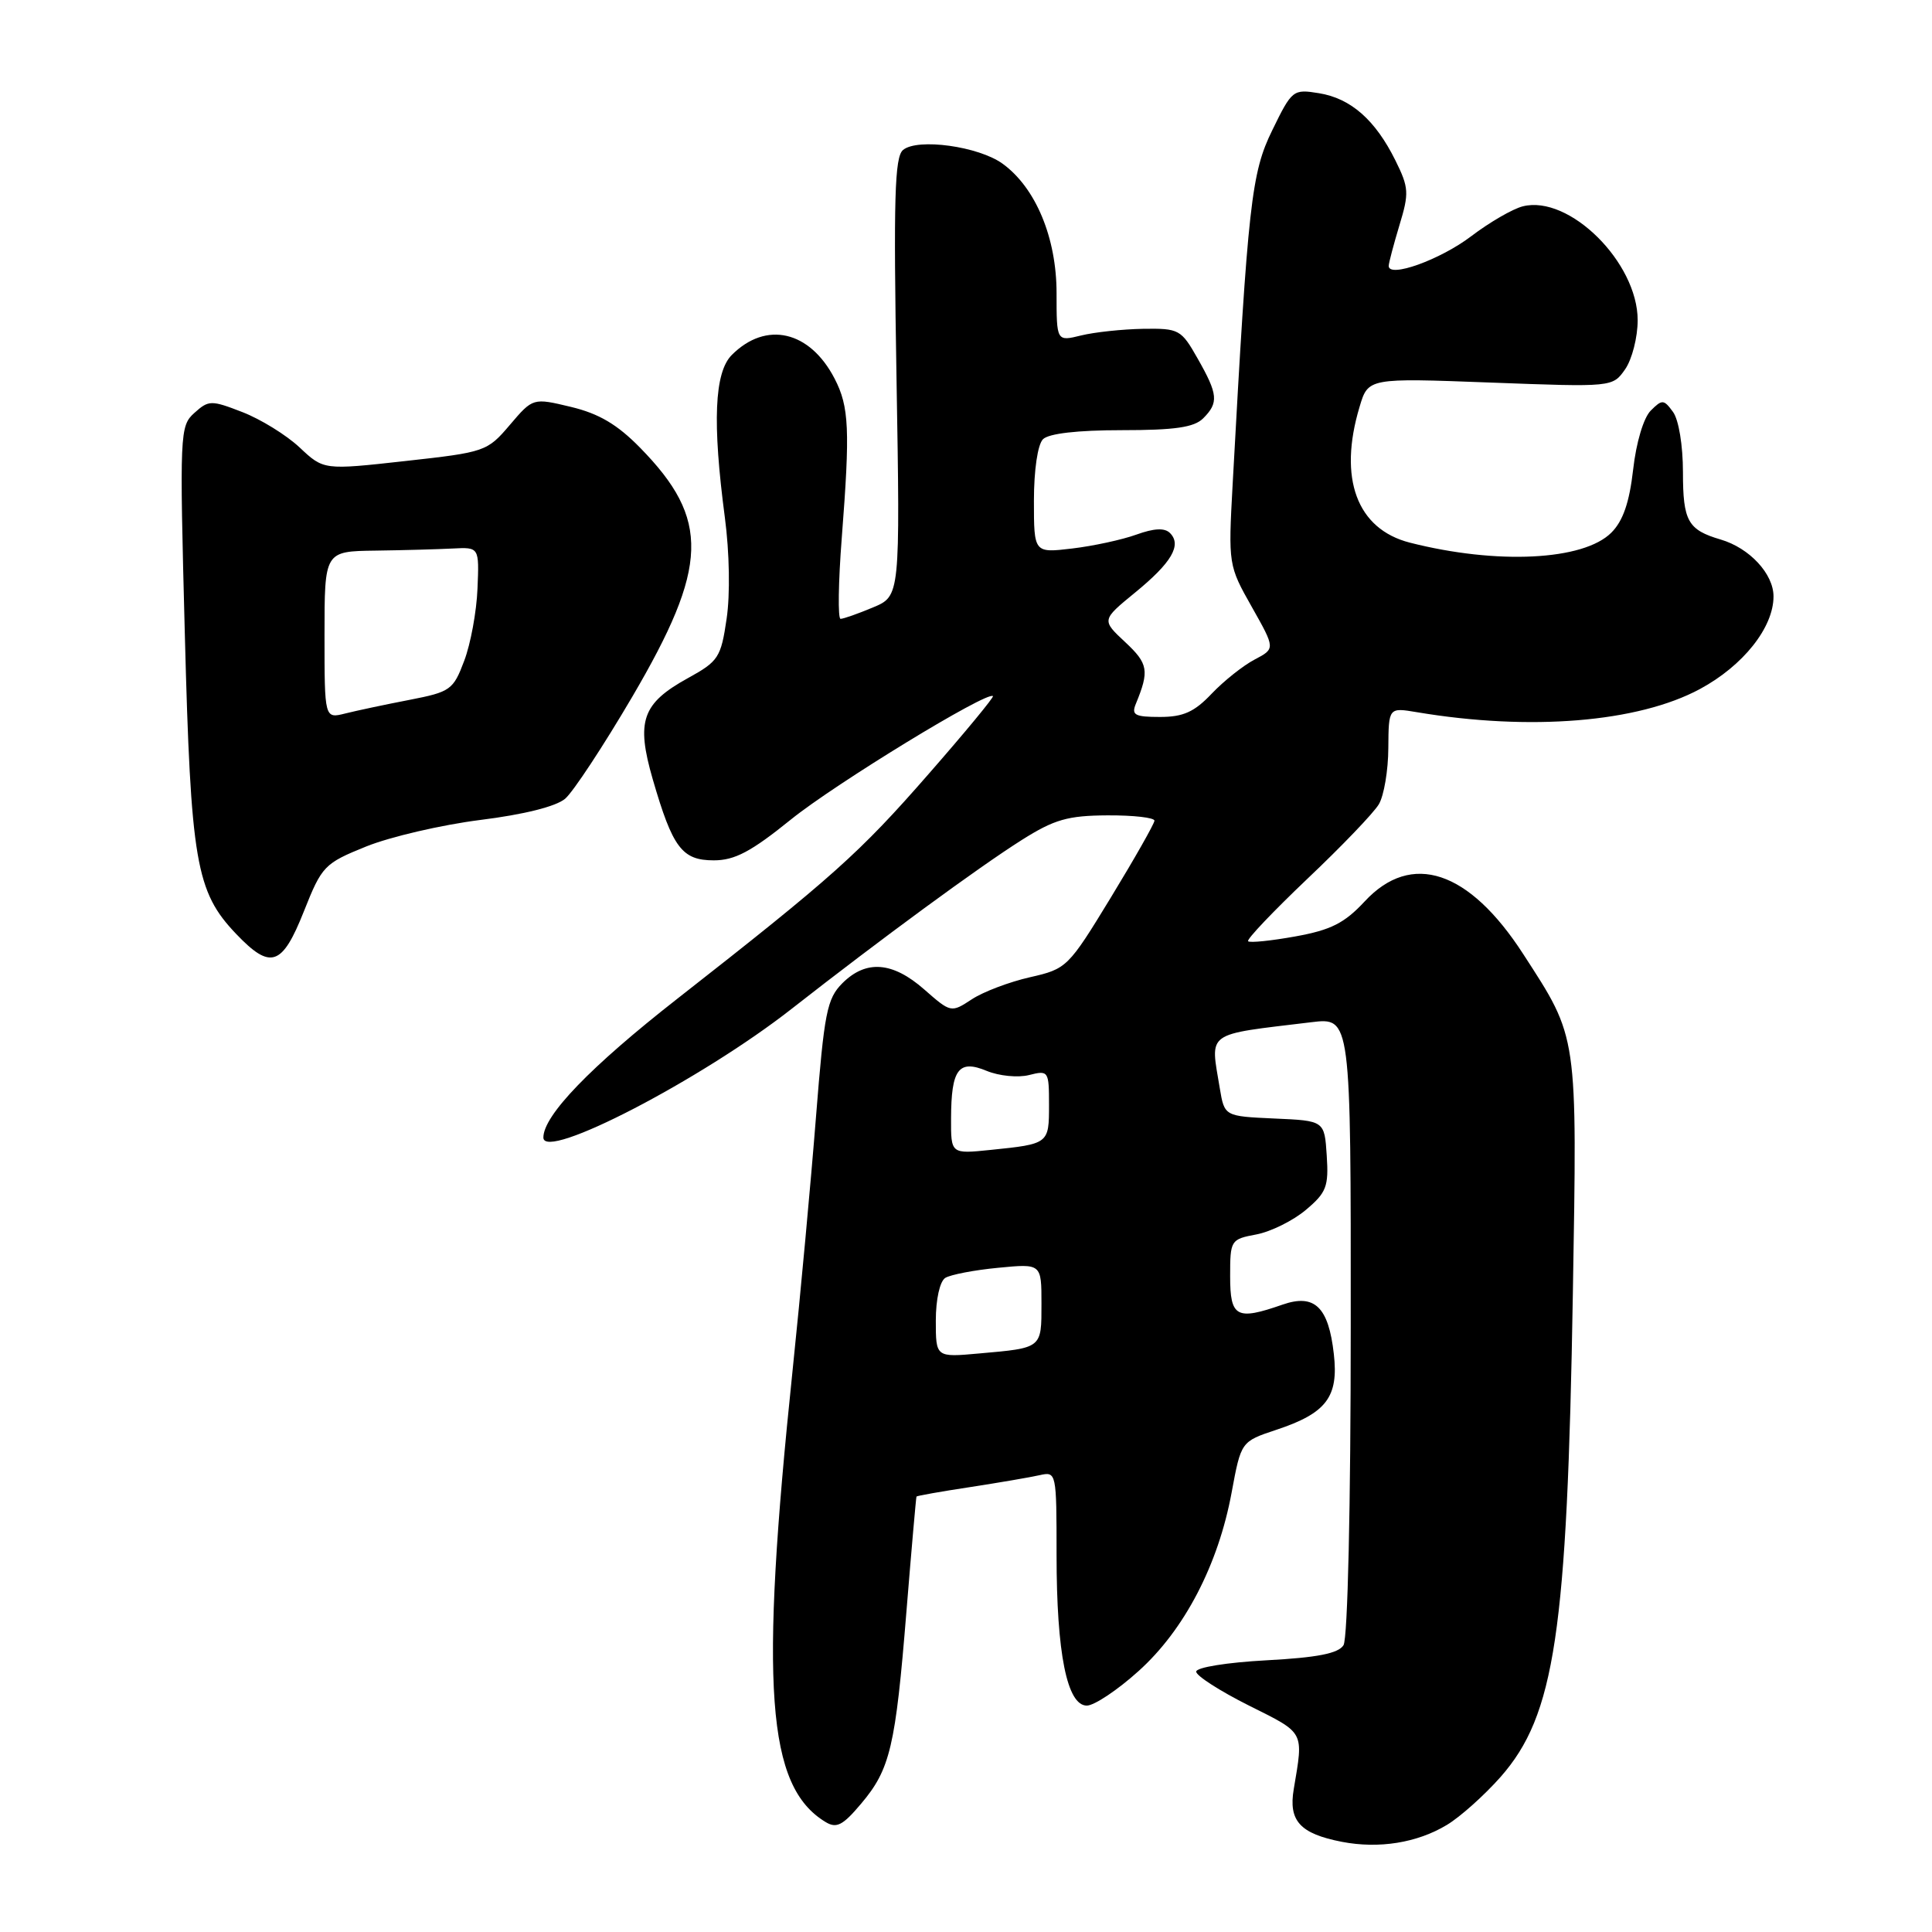 <?xml version="1.0" encoding="UTF-8" standalone="no"?>
<!DOCTYPE svg PUBLIC "-//W3C//DTD SVG 1.1//EN" "http://www.w3.org/Graphics/SVG/1.1/DTD/svg11.dtd" >
<svg xmlns="http://www.w3.org/2000/svg" xmlns:xlink="http://www.w3.org/1999/xlink" version="1.1" viewBox="0 0 256 256">
 <g >
 <path fill="currentColor"
d=" M 191.72 241.81 C 193.49 240.75 196.69 237.88 198.84 235.45 C 206.03 227.27 207.66 216.38 208.41 171.50 C 208.99 136.74 209.12 137.68 201.83 126.41 C 194.65 115.30 187.02 112.77 180.83 119.44 C 178.15 122.32 176.36 123.23 171.65 124.08 C 168.44 124.66 165.62 124.95 165.38 124.72 C 165.15 124.49 168.69 120.77 173.23 116.45 C 177.78 112.14 182.05 107.69 182.71 106.56 C 183.38 105.42 183.95 102.08 183.96 99.12 C 184.00 93.74 184.00 93.74 187.75 94.37 C 202.76 96.89 217.04 95.72 225.25 91.30 C 230.98 88.21 235.00 83.15 235.00 79.03 C 235.00 76.04 231.83 72.62 228.00 71.49 C 223.65 70.21 223.00 69.06 223.00 62.57 C 223.00 59.03 222.44 55.61 221.68 54.58 C 220.46 52.91 220.24 52.90 218.73 54.41 C 217.78 55.36 216.80 58.65 216.40 62.22 C 215.90 66.59 215.06 69.03 213.51 70.58 C 209.81 74.28 198.34 74.84 186.80 71.90 C 179.79 70.10 177.30 63.39 180.15 53.91 C 181.29 50.08 181.29 50.08 197.48 50.69 C 213.68 51.30 213.68 51.30 215.34 48.93 C 216.25 47.62 217.00 44.70 217.00 42.43 C 217.00 34.78 207.94 25.79 201.78 27.34 C 200.45 27.67 197.36 29.46 194.93 31.31 C 190.82 34.43 183.99 36.88 184.01 35.23 C 184.02 34.83 184.66 32.41 185.43 29.85 C 186.73 25.58 186.69 24.87 184.89 21.24 C 182.24 15.90 178.99 13.03 174.77 12.35 C 171.34 11.79 171.19 11.91 168.59 17.24 C 165.81 22.90 165.37 26.88 163.33 64.20 C 162.75 74.80 162.77 74.94 165.87 80.42 C 168.99 85.95 168.99 85.95 166.25 87.39 C 164.74 88.18 162.18 90.21 160.56 91.91 C 158.26 94.34 156.79 95.00 153.71 95.00 C 150.36 95.00 149.89 94.74 150.51 93.25 C 152.31 88.87 152.15 87.94 149.10 85.09 C 145.96 82.16 145.96 82.16 150.39 78.53 C 155.25 74.56 156.62 72.22 155.03 70.63 C 154.32 69.92 152.93 69.99 150.57 70.84 C 148.69 71.52 144.86 72.35 142.07 72.68 C 137.00 73.28 137.00 73.28 137.00 66.34 C 137.00 62.28 137.50 58.90 138.20 58.20 C 138.96 57.44 142.78 57.00 148.63 57.00 C 155.68 57.00 158.23 56.63 159.43 55.43 C 161.50 53.36 161.40 52.26 158.69 47.50 C 156.51 43.65 156.23 43.50 151.46 43.57 C 148.73 43.62 145.04 44.01 143.25 44.45 C 140.00 45.25 140.00 45.25 140.00 38.84 C 140.00 31.51 137.24 24.88 132.86 21.70 C 129.69 19.39 121.59 18.27 119.66 19.87 C 118.54 20.79 118.39 26.31 118.79 49.99 C 119.28 78.98 119.28 78.98 115.67 80.49 C 113.69 81.32 111.76 82.00 111.38 82.00 C 111.01 82.00 111.08 77.16 111.54 71.25 C 112.65 56.93 112.52 53.90 110.59 50.17 C 107.30 43.82 101.52 42.48 96.97 47.03 C 94.66 49.34 94.38 55.96 96.05 68.59 C 96.66 73.21 96.76 78.78 96.28 81.99 C 95.53 87.12 95.20 87.63 91.16 89.85 C 85.07 93.21 84.26 95.54 86.49 103.25 C 89.13 112.35 90.37 114.00 94.58 114.00 C 97.36 114.00 99.53 112.85 104.80 108.59 C 110.67 103.85 130.85 91.52 131.57 92.24 C 131.72 92.38 127.89 97.02 123.06 102.54 C 113.88 113.06 110.35 116.21 89.72 132.36 C 78.22 141.36 72.00 147.81 72.00 150.73 C 72.00 153.91 92.92 143.06 104.89 133.68 C 116.69 124.44 129.69 114.90 135.41 111.29 C 139.71 108.58 141.48 108.07 146.75 108.04 C 150.19 108.02 152.99 108.34 152.97 108.75 C 152.95 109.16 150.35 113.74 147.19 118.93 C 141.54 128.20 141.35 128.38 136.47 129.49 C 133.74 130.11 130.27 131.42 128.76 132.42 C 126.03 134.21 125.99 134.20 122.47 131.11 C 118.27 127.42 114.76 127.15 111.62 130.28 C 109.57 132.34 109.22 134.15 108.12 148.03 C 107.45 156.54 106.06 171.60 105.03 181.50 C 100.64 223.57 101.60 236.70 109.38 241.42 C 110.84 242.31 111.67 241.89 114.10 239.00 C 117.96 234.44 118.66 231.45 120.11 213.50 C 120.78 205.25 121.38 198.41 121.44 198.30 C 121.51 198.20 124.69 197.63 128.53 197.05 C 132.36 196.46 136.51 195.75 137.75 195.47 C 139.98 194.97 140.00 195.07 140.00 206.04 C 140.00 219.08 141.39 226.00 144.01 226.00 C 144.99 226.00 148.07 223.95 150.86 221.43 C 156.93 215.98 161.43 207.35 163.20 197.75 C 164.45 191.01 164.45 191.01 169.11 189.46 C 175.75 187.26 177.39 185.11 176.74 179.42 C 176.04 173.17 174.19 171.39 169.94 172.87 C 163.83 175.00 163.00 174.55 163.00 169.11 C 163.00 164.32 163.07 164.21 166.47 163.57 C 168.38 163.21 171.33 161.75 173.02 160.33 C 175.76 158.03 176.07 157.23 175.80 153.12 C 175.50 148.50 175.50 148.50 168.87 148.21 C 162.25 147.91 162.25 147.91 161.63 144.21 C 160.37 136.57 159.54 137.17 173.75 135.45 C 179.00 134.81 179.00 134.81 178.98 175.66 C 178.98 199.55 178.58 217.12 178.02 218.00 C 177.34 219.09 174.55 219.64 167.79 220.00 C 162.60 220.28 158.50 220.94 158.50 221.50 C 158.50 222.05 161.65 224.07 165.50 226.00 C 172.95 229.72 172.73 229.32 171.43 237.06 C 170.71 241.28 172.26 242.97 177.80 244.05 C 182.72 245.00 187.78 244.19 191.72 241.81 Z  M 40.27 120.75 C 42.66 114.73 42.97 114.41 48.53 112.16 C 51.71 110.88 58.50 109.30 63.63 108.65 C 69.42 107.93 73.69 106.86 74.89 105.83 C 75.95 104.92 79.95 98.85 83.77 92.34 C 93.92 75.03 94.12 68.82 84.81 59.32 C 81.80 56.25 79.37 54.81 75.67 53.92 C 70.62 52.71 70.62 52.71 67.56 56.30 C 64.56 59.83 64.28 59.92 53.70 61.09 C 42.89 62.29 42.89 62.29 39.70 59.29 C 37.94 57.64 34.53 55.54 32.13 54.61 C 27.98 53.00 27.65 53.01 25.76 54.71 C 23.82 56.45 23.79 57.32 24.49 84.00 C 25.28 114.25 25.95 118.15 31.29 123.75 C 35.86 128.54 37.38 128.03 40.27 120.75 Z  M 124.00 174.99 C 124.00 172.18 124.53 169.79 125.25 169.33 C 125.94 168.90 129.09 168.29 132.25 167.99 C 138.00 167.43 138.00 167.43 138.00 172.74 C 138.00 178.69 138.12 178.60 129.75 179.34 C 124.00 179.86 124.00 179.86 124.00 174.99 Z  M 126.02 148.20 C 126.04 141.66 127.02 140.35 130.75 141.90 C 132.37 142.57 134.89 142.82 136.35 142.45 C 138.93 141.80 139.00 141.90 139.00 146.42 C 139.00 151.56 138.98 151.58 131.25 152.37 C 126.00 152.91 126.00 152.91 126.02 148.20 Z  M 43.00 84.14 C 43.00 73.05 43.00 73.05 49.75 72.96 C 53.46 72.91 58.08 72.78 60.00 72.68 C 63.50 72.50 63.50 72.50 63.27 78.00 C 63.15 81.03 62.36 85.33 61.51 87.56 C 60.06 91.42 59.69 91.68 54.24 92.74 C 51.08 93.35 47.26 94.16 45.75 94.54 C 43.00 95.23 43.00 95.23 43.00 84.14 Z "/>
</g>
</svg>
